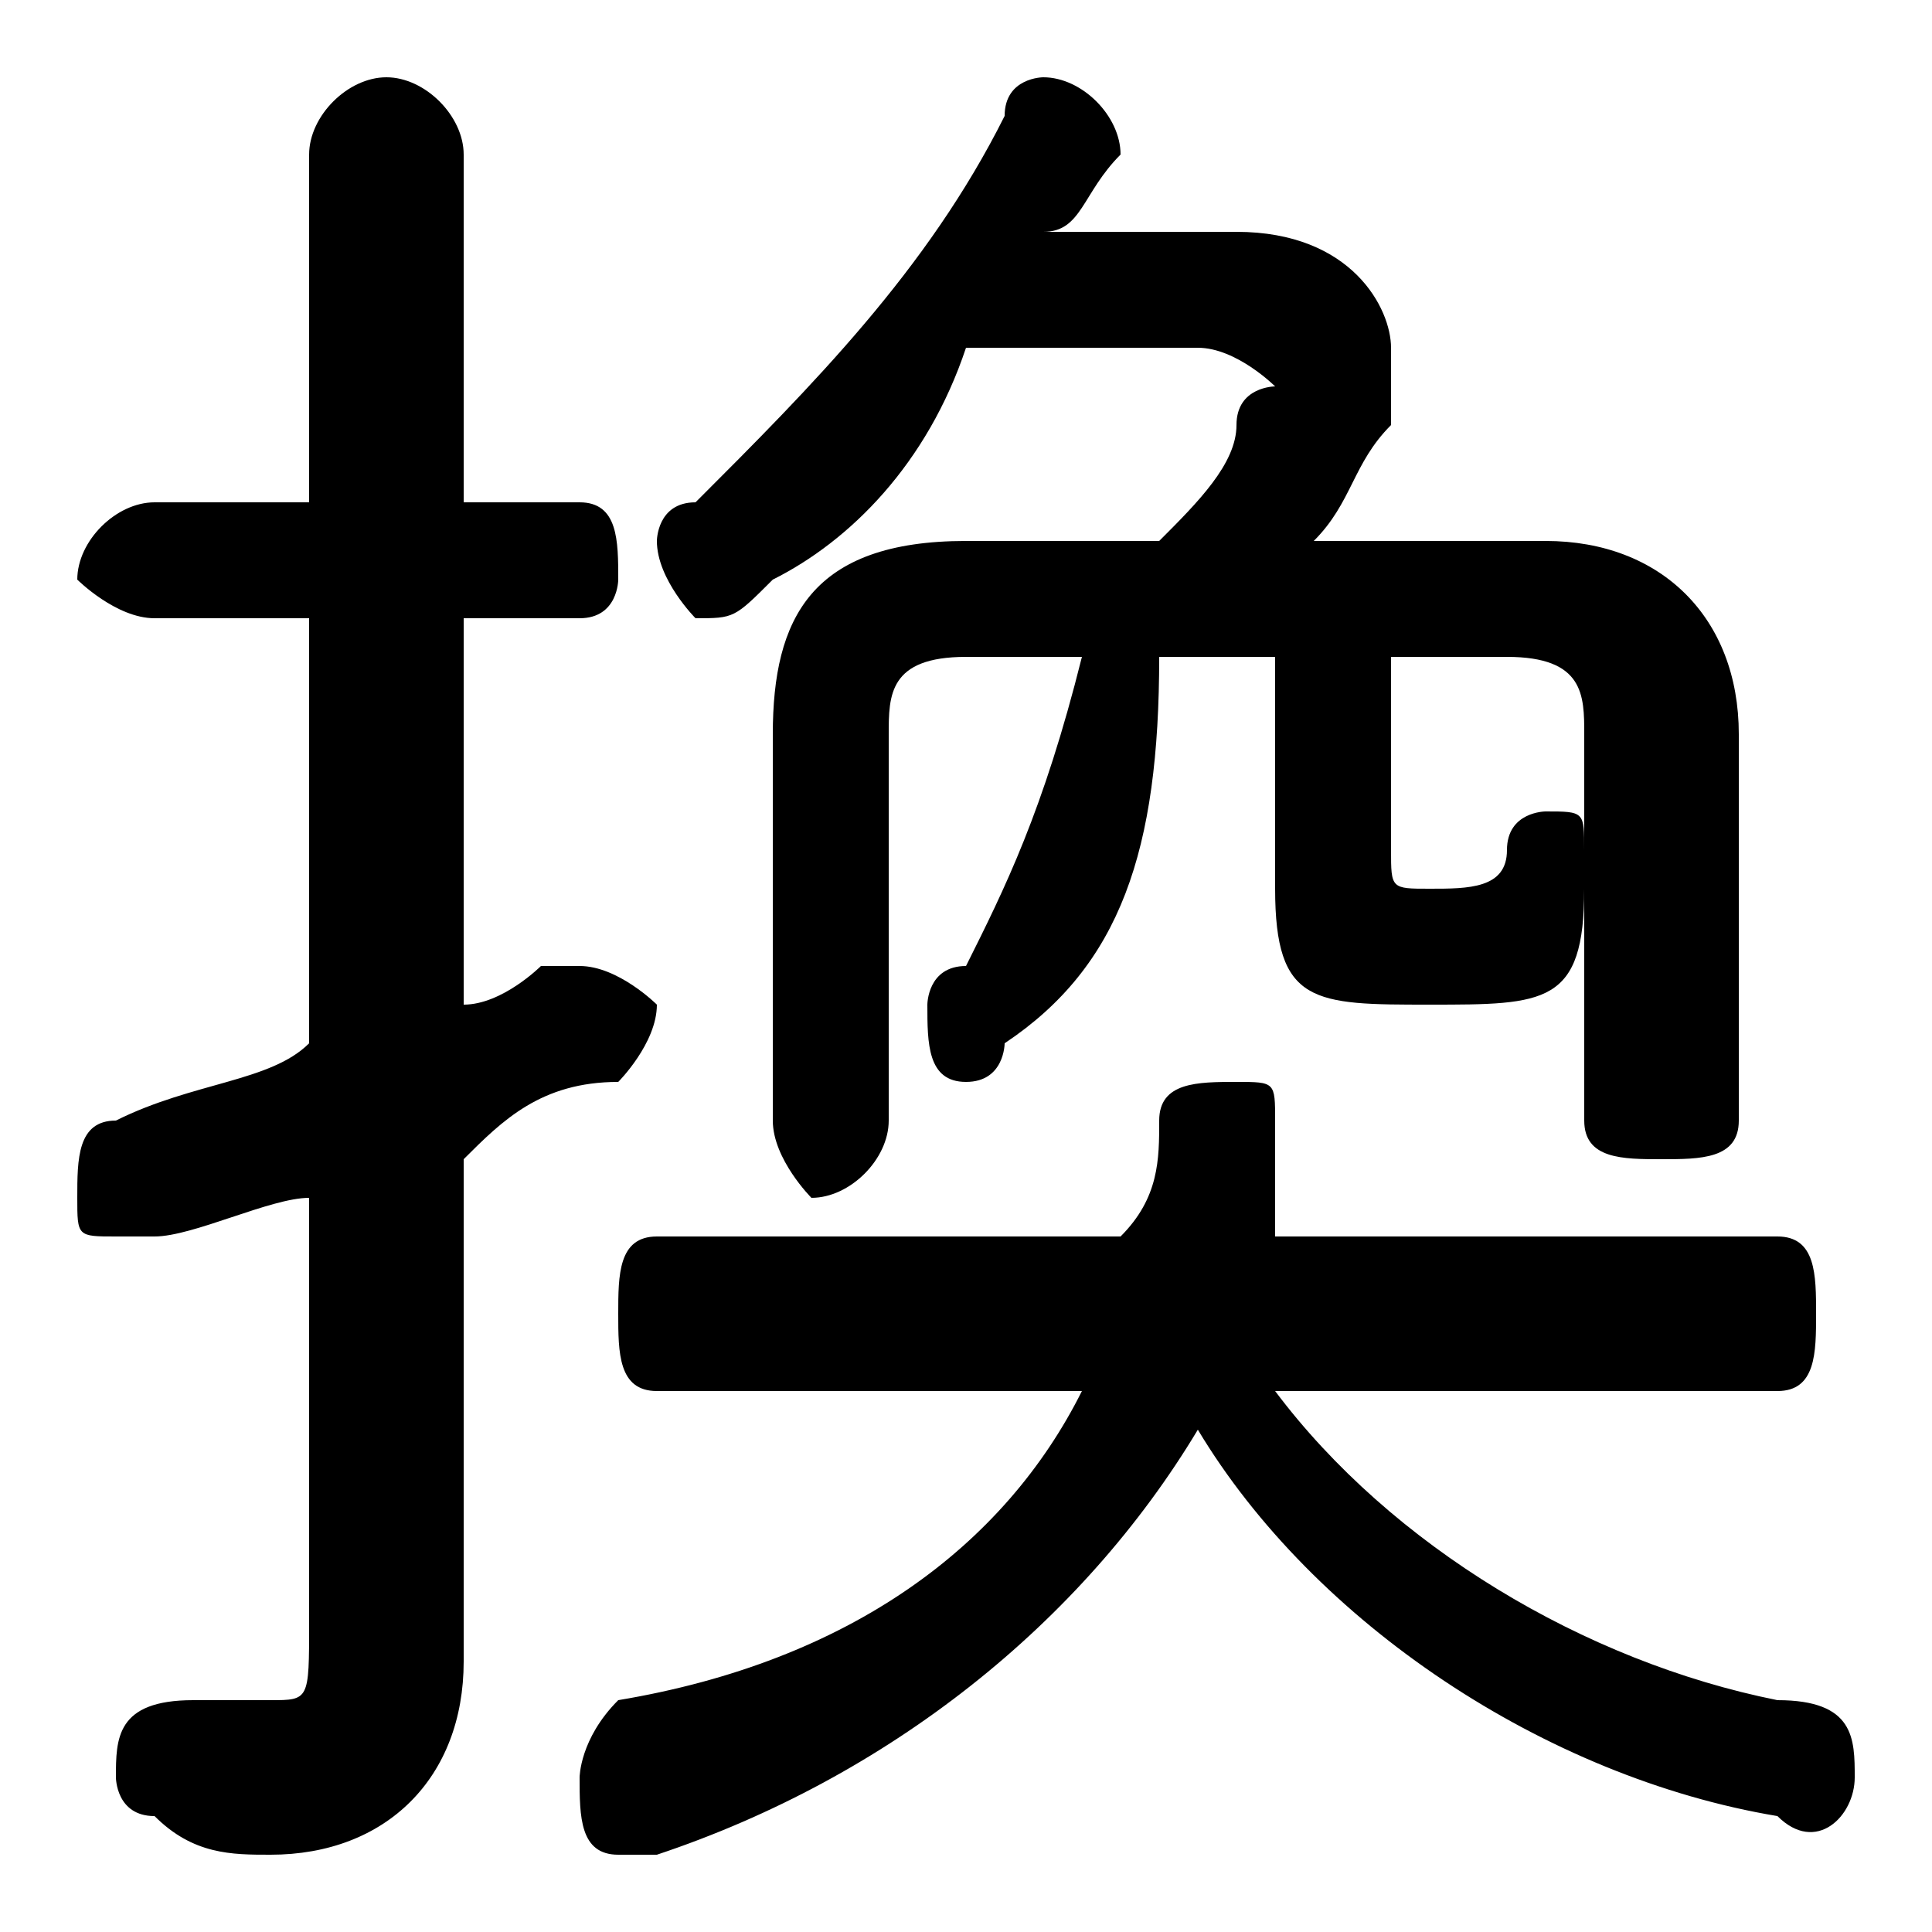 <svg xmlns="http://www.w3.org/2000/svg" viewBox="0 -44.0 50.0 50.0">
    <rect x="0" y="-44.0" width="50.0" height="50.0" fill="#808080" stroke="none"/>
    <g transform="scale(1, -1)">
        <!-- ボディの枠 -->
        <rect x="0" y="-6.0" width="50.0" height="50.0"
            stroke="white" fill="white"/>
        <!-- グリフ座標系の原点 -->
        <circle cx="0" cy="0" r="5" fill="white"/>
        <!-- グリフのアウトライン -->
        <g style="fill:black;stroke:#000000;stroke-width:0;stroke-linecap:round;stroke-linejoin:round;">
        <path d="M 25.0 30.0 C 21.0 30.0 20.0 28.0 20.0 25.0 L 20.0 15.0 C 20.0 14.0 21.0 13.0 21.0 13.0 C 22.0 13.0 23.0 14.0 23.0 15.0 L 23.0 25.0 C 23.0 26.0 23.0 27.0 25.0 27.0 L 28.0 27.0 C 27.0 23.0 26.0 21.0 25.0 19.0 C 24.0 19.0 24.0 18.0 24.0 18.0 C 24.0 17.0 24.0 16.0 25.0 16.0 C 26.0 16.0 26.0 17.0 26.0 17.0 C 29.0 19.0 30.0 22.0 30.0 27.0 L 33.0 27.0 L 33.0 21.0 C 33.0 18.0 34.0 18.0 37.0 18.0 C 40.0 18.0 41.0 18.0 41.0 21.0 L 41.0 15.0 C 41.0 14.0 42.0 14.0 43.0 14.0 C 44.0 14.0 45.0 14.0 45.0 15.0 L 45.0 25.0 C 45.0 28.0 43.0 30.0 40.0 30.0 L 34.0 30.0 C 35.0 31.0 35.0 32.0 36.0 33.0 C 36.0 33.0 36.0 34.0 36.0 35.0 C 36.0 36.0 35.0 38.0 32.0 38.0 L 27.0 38.0 C 28.0 38.0 28.0 39.0 29.0 40.0 C 29.0 40.0 29.0 40.0 29.0 40.0 C 29.0 41.0 28.0 42.0 27.0 42.0 C 27.0 42.0 26.0 42.0 26.0 41.0 C 24.0 37.0 21.0 34.0 18.0 31.0 C 17.0 31.0 17.0 30.0 17.0 30.0 C 17.0 29.0 18.0 28.0 18.0 28.0 C 19.0 28.0 19.0 28.0 20.0 29.0 C 22.0 30.0 24.0 32.0 25.0 35.0 L 31.0 35.0 C 32.0 35.0 33.0 34.0 33.0 34.0 C 33.0 34.0 32.0 34.0 32.0 33.0 C 32.0 32.0 31.0 31.0 30.0 30.0 Z M 41.0 22.0 C 41.0 23.0 41.0 23.0 40.0 23.0 C 40.0 23.0 39.0 23.0 39.0 22.0 C 39.0 21.0 38.0 21.0 37.0 21.0 C 36.0 21.0 36.0 21.0 36.0 22.0 L 36.0 27.0 L 39.0 27.0 C 41.0 27.0 41.0 26.0 41.0 25.0 Z M 46.0 8.0 C 47.0 8.0 47.0 9.0 47.0 10.0 C 47.0 11.0 47.0 12.0 46.0 12.0 L 33.0 12.0 C 33.0 12.0 33.0 14.0 33.0 15.0 C 33.0 16.0 33.0 16.0 32.0 16.0 C 31.0 16.0 30.0 16.0 30.0 15.0 C 30.0 14.0 30.0 13.0 29.0 12.0 L 17.0 12.0 C 16.0 12.0 16.0 11.0 16.0 10.0 C 16.0 9.0 16.0 8.0 17.0 8.0 L 28.0 8.0 C 26.0 4.0 22.0 1.0 16.0 -0.0 C 15.0 -1.0 15.0 -2.0 15.0 -2.0 C 15.0 -3.0 15.0 -4.0 16.0 -4.0 C 17.0 -4.0 17.0 -4.0 17.0 -4.0 C 23.0 -2.0 28.0 2.0 31.0 7.0 C 34.0 2.0 40.0 -2.0 46.0 -3.0 C 47.0 -4.0 48.0 -3.0 48.0 -2.0 C 48.0 -1.0 48.0 0.0 46.0 0.0 C 41.0 1.0 36.0 4.0 33.0 8.0 Z M 12.0 14.0 C 13.0 15.0 14.0 16.0 16.0 16.0 C 16.0 16.0 17.0 17.0 17.0 18.0 C 17.0 18.0 16.0 19.0 15.0 19.0 C 15.0 19.0 15.0 19.0 14.0 19.0 C 14.0 19.0 13.0 18.0 12.0 18.0 L 12.0 28.0 L 15.0 28.0 C 16.0 28.0 16.0 29.0 16.0 29.0 C 16.0 30.0 16.0 31.0 15.0 31.0 L 12.0 31.0 L 12.0 40.0 C 12.0 41.0 11.0 42.0 10.0 42.0 C 9.0 42.0 8.0 41.0 8.0 40.0 L 8.0 31.0 L 4.0 31.0 C 3.0 31.0 2.0 30.0 2.0 29.0 C 2.0 29.0 3.0 28.0 4.0 28.0 L 8.0 28.0 L 8.0 17.0 C 7.0 16.0 5.0 16.0 3.0 15.0 C 2.0 15.0 2.0 14.0 2.0 13.0 C 2.0 12.0 2.0 12.0 3.0 12.0 C 4.0 12.0 4.0 12.0 4.0 12.0 C 5.0 12.0 7.0 13.0 8.0 13.0 L 8.0 2.0 C 8.0 0.0 8.0 -0.0 7.0 -0.0 C 6.0 -0.0 6.0 -0.0 5.0 0.0 C 3.0 0.0 3.0 -1.0 3.0 -2.0 C 3.0 -2.0 3.0 -3.0 4.0 -3.0 C 5.0 -4.0 6.0 -4.0 7.0 -4.0 C 10.0 -4.0 12.0 -2.0 12.0 1.0 Z"/>
    </g>
    </g>
</svg>
